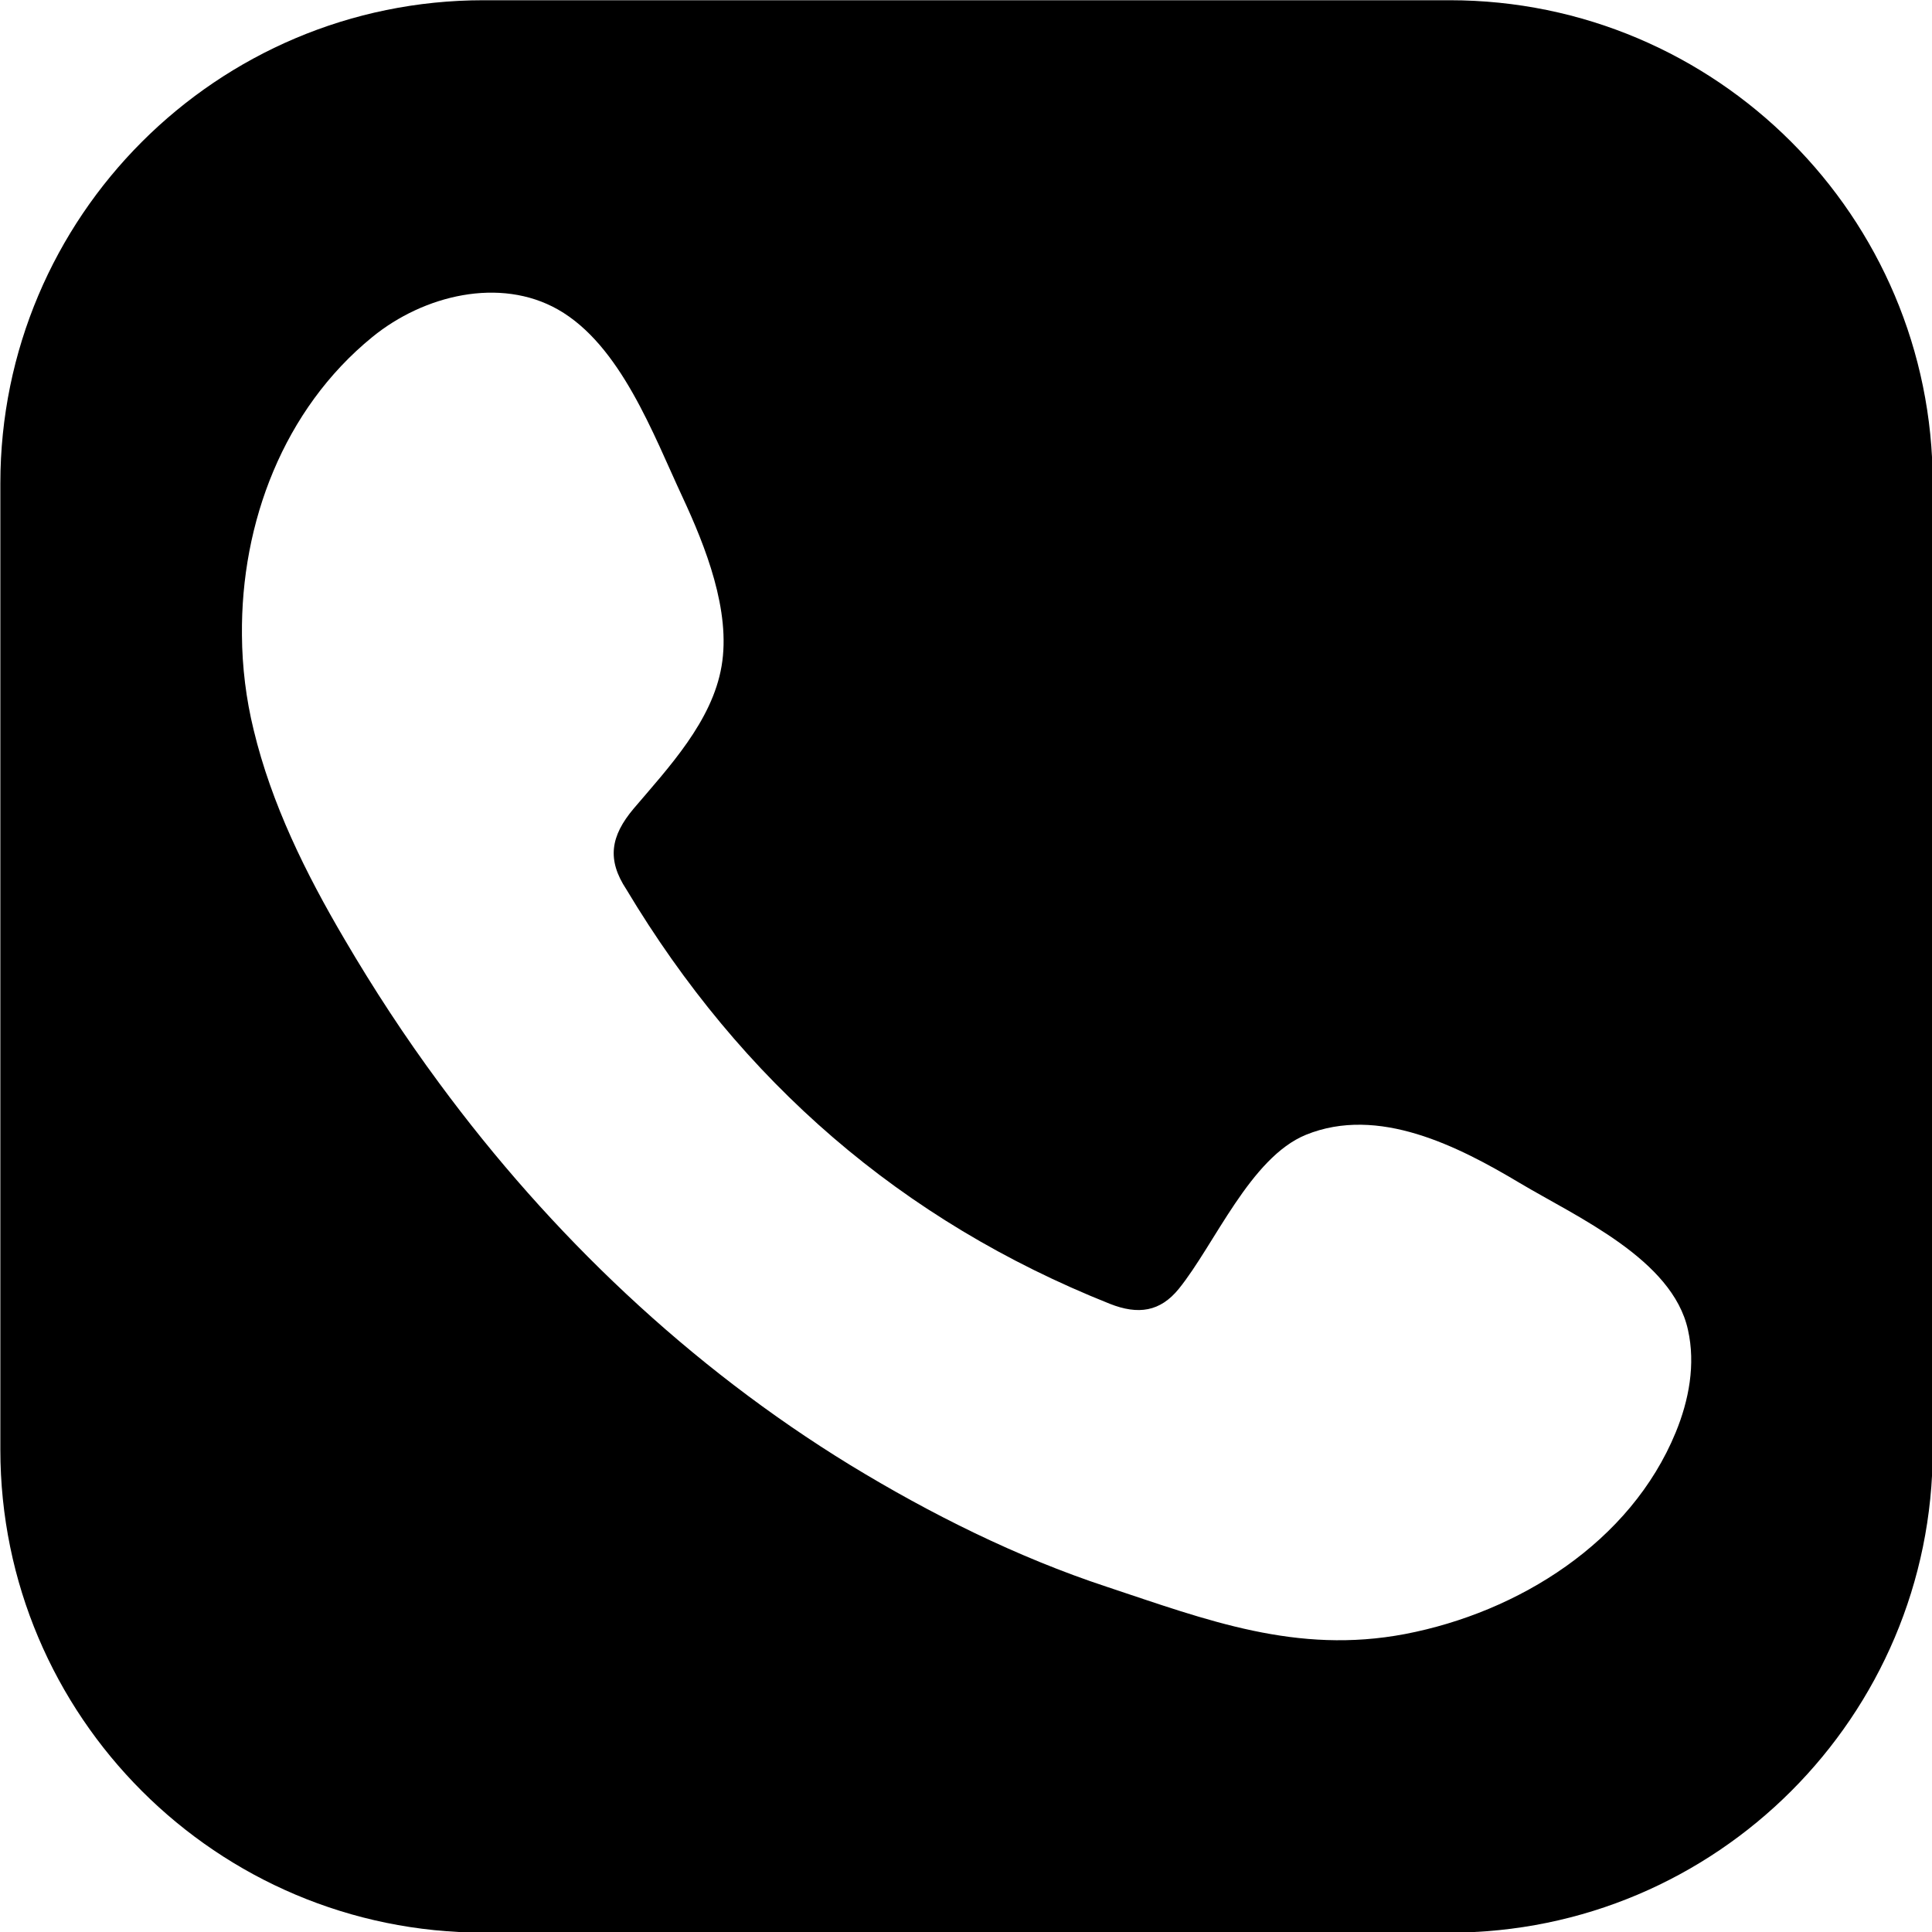 <?xml version="1.0" encoding="UTF-8" standalone="no"?>
<!DOCTYPE svg PUBLIC "-//W3C//DTD SVG 1.1//EN" "http://www.w3.org/Graphics/SVG/1.1/DTD/svg11.dtd">
<svg width="100%" height="100%" viewBox="0 0 24 24" version="1.1" xmlns="http://www.w3.org/2000/svg" xmlns:xlink="http://www.w3.org/1999/xlink" xml:space="preserve"  style="fill-rule:evenodd;clip-rule:evenodd;stroke-linejoin:round;stroke-miterlimit:2;">
    <g transform="matrix(2.458,0,0,2.458,-25.463,-17.326)">
        <g>
            <path d="M20.127,9.492C20.127,8.144 19.033,7.05 17.686,7.05L12.803,7.05C11.455,7.05 10.361,8.144 10.361,9.492L10.361,14.375C10.361,15.722 11.455,16.816 12.803,16.816L17.686,16.816C19.033,16.816 20.127,15.722 20.127,14.375L20.127,9.492ZM18.039,13.027C18.329,13.2 18.812,13.413 18.89,13.77C18.929,13.944 18.895,14.125 18.828,14.288C18.6,14.843 18.034,15.197 17.46,15.307C16.912,15.411 16.46,15.237 15.952,15.068C15.5,14.919 15.061,14.7 14.656,14.453C13.845,13.956 13.143,13.289 12.579,12.523C12.406,12.289 12.247,12.046 12.1,11.795C11.904,11.462 11.731,11.112 11.641,10.737C11.603,10.582 11.583,10.42 11.582,10.259C11.576,9.691 11.792,9.118 12.241,8.752C12.501,8.54 12.886,8.447 13.179,8.613C13.496,8.793 13.661,9.245 13.809,9.562C13.924,9.809 14.054,10.136 14.006,10.415C13.959,10.694 13.738,10.928 13.562,11.135C13.444,11.275 13.426,11.394 13.525,11.544C14.106,12.514 14.914,13.218 15.968,13.638C16.112,13.695 16.223,13.678 16.317,13.562C16.498,13.338 16.678,12.899 16.959,12.784C17.325,12.635 17.729,12.842 18.039,13.027Z"/>
        </g>
    </g>
</svg>
